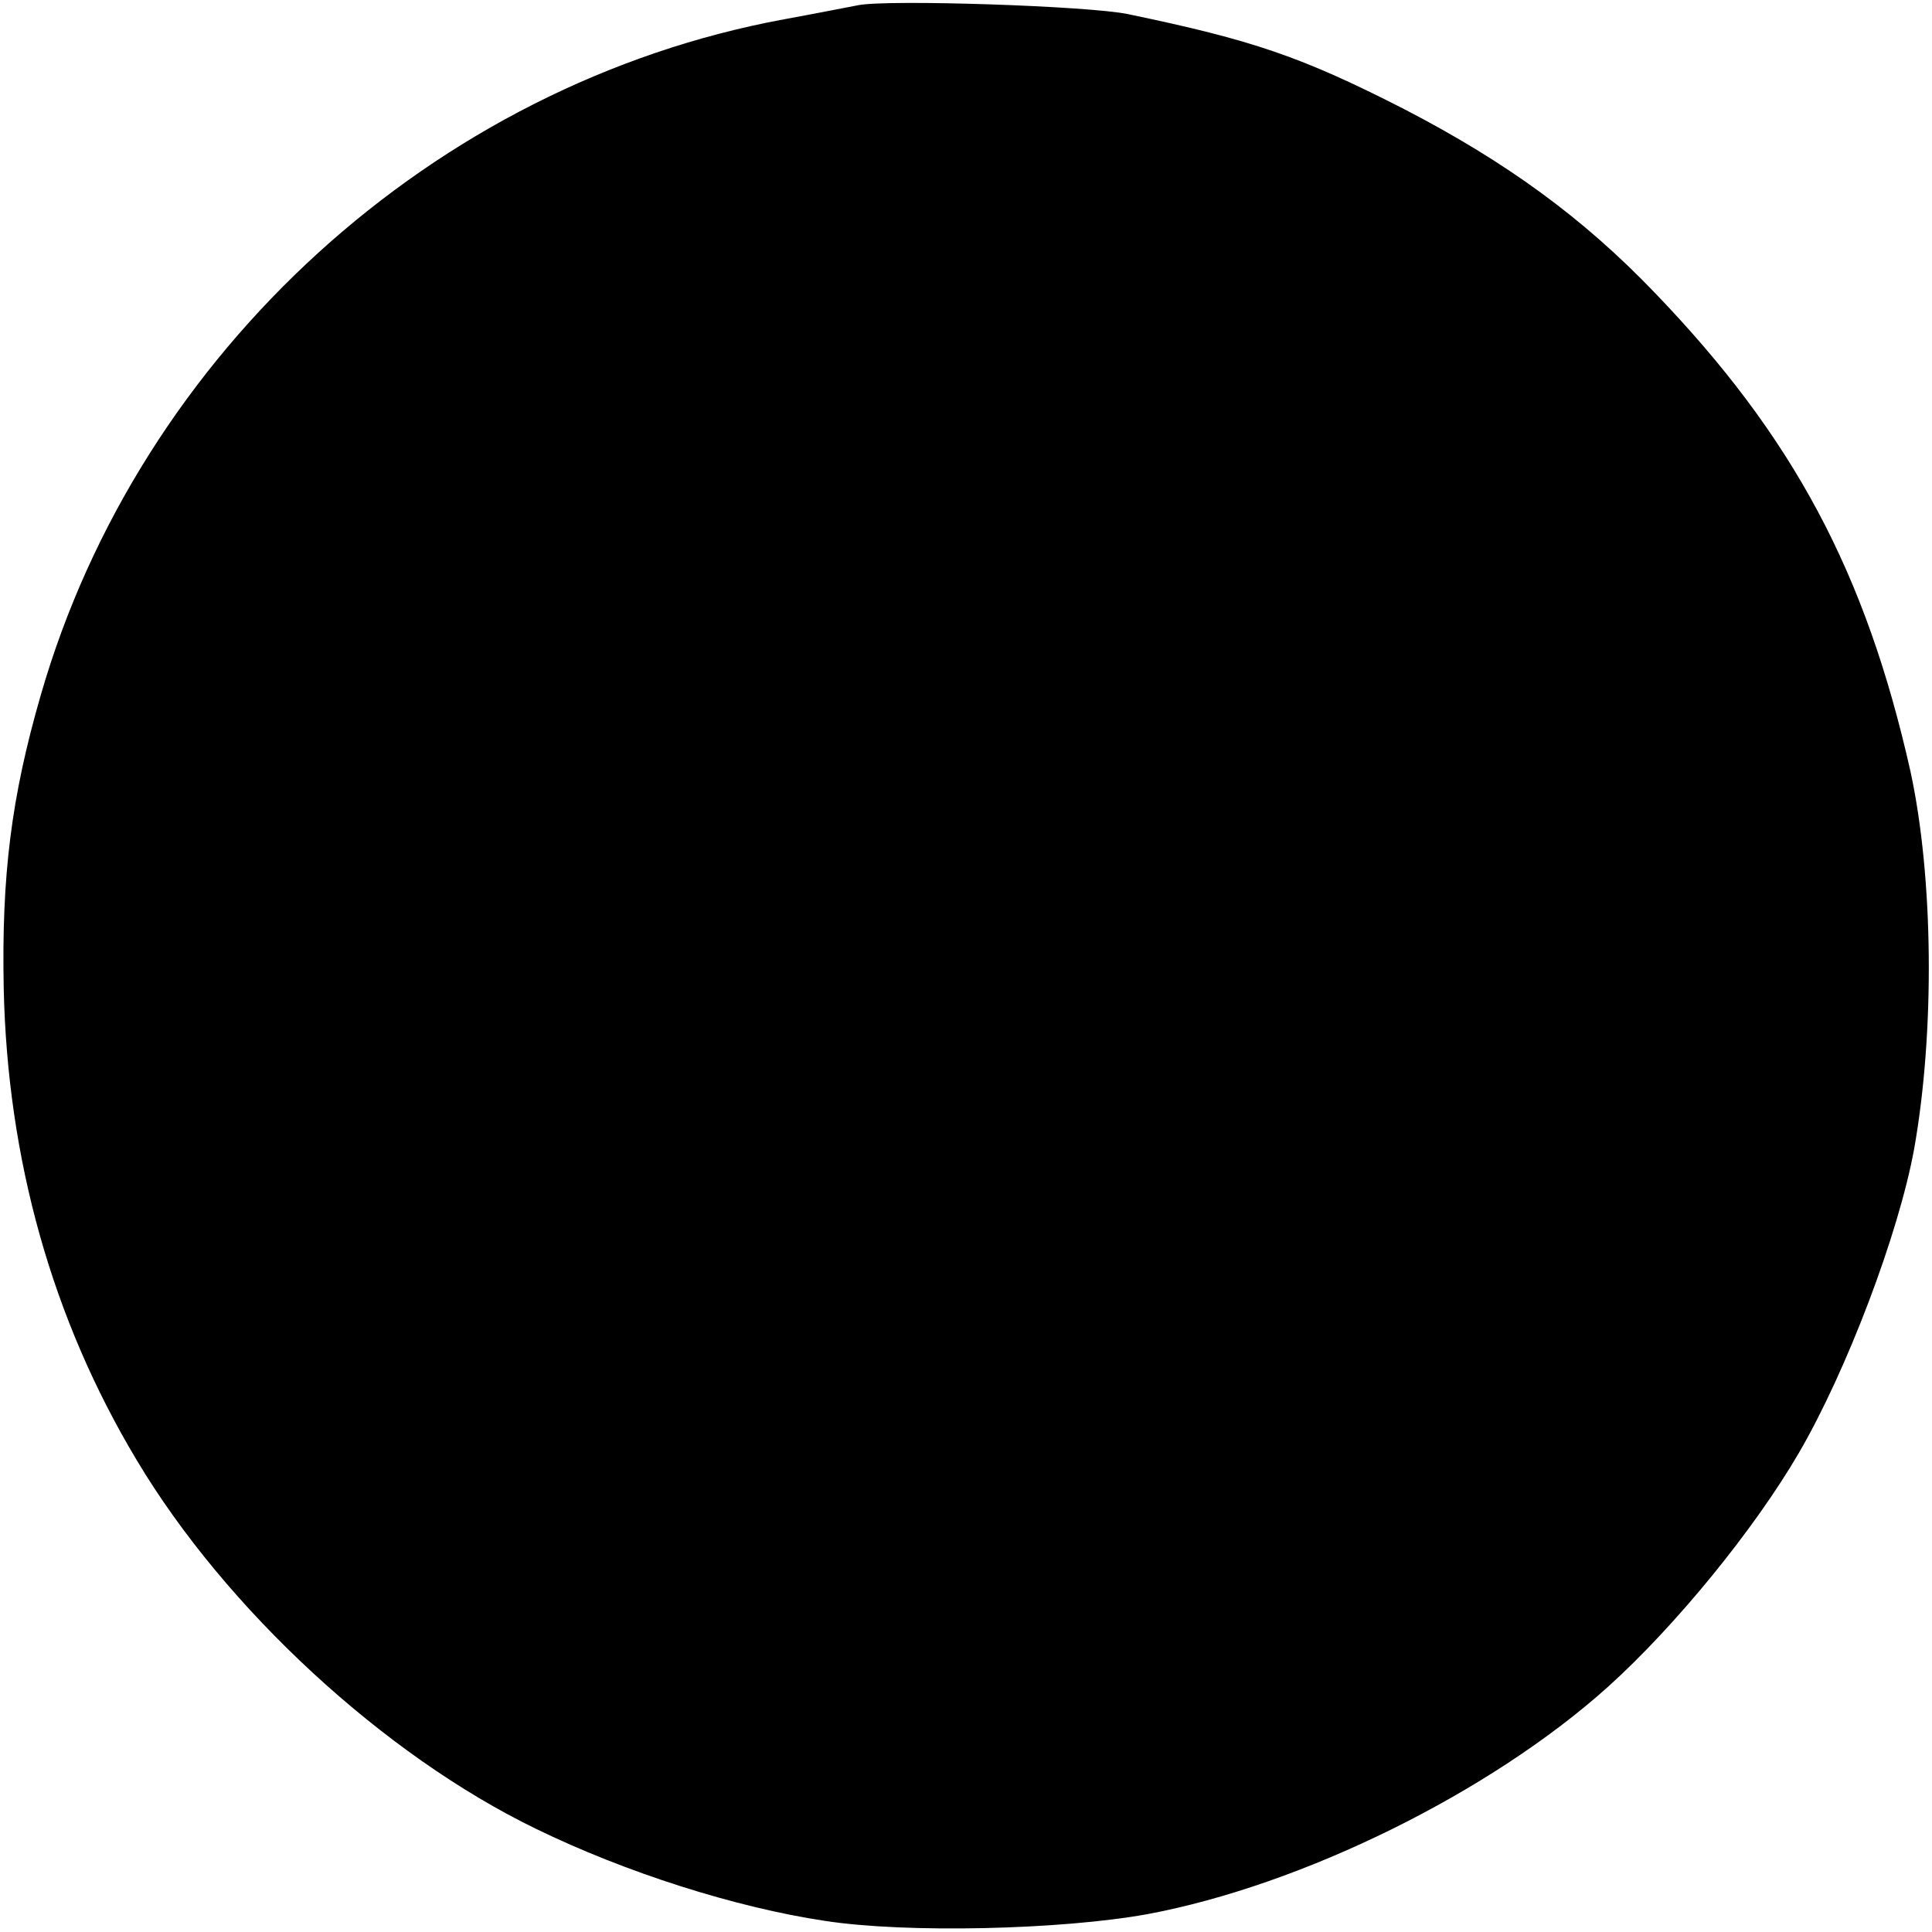 <svg version="1" xmlns="http://www.w3.org/2000/svg" width="346.667" height="346.667" viewBox="0 0 260 260"><path d="M115.5.7c-1.1.2-5.6 1.1-10 1.9-47.1 8.7-86.7 44.8-100 90.9-4 13.8-5.3 24.4-5 39.5.5 23 6.5 44.5 17.9 63.5 12 20.1 33.3 39.7 53.7 49.6C84.2 252 99 256.7 111 258.5c11 1.7 31.8 1.2 43.4-.9 20.9-3.9 46.2-16.4 62-30.6 9.1-8.2 19.7-21.2 25.7-31.5 6.4-11 13.4-29.4 15.5-40.9 2.8-15.8 2.6-36.5-.5-50.8-6-26.7-15.7-45-34.5-64.5-9.6-10-19.9-17.5-33.6-24.6-13.9-7.1-20.4-9.3-37.2-12.8-5.2-1.1-32.3-2-36.3-1.2z"/></svg>
